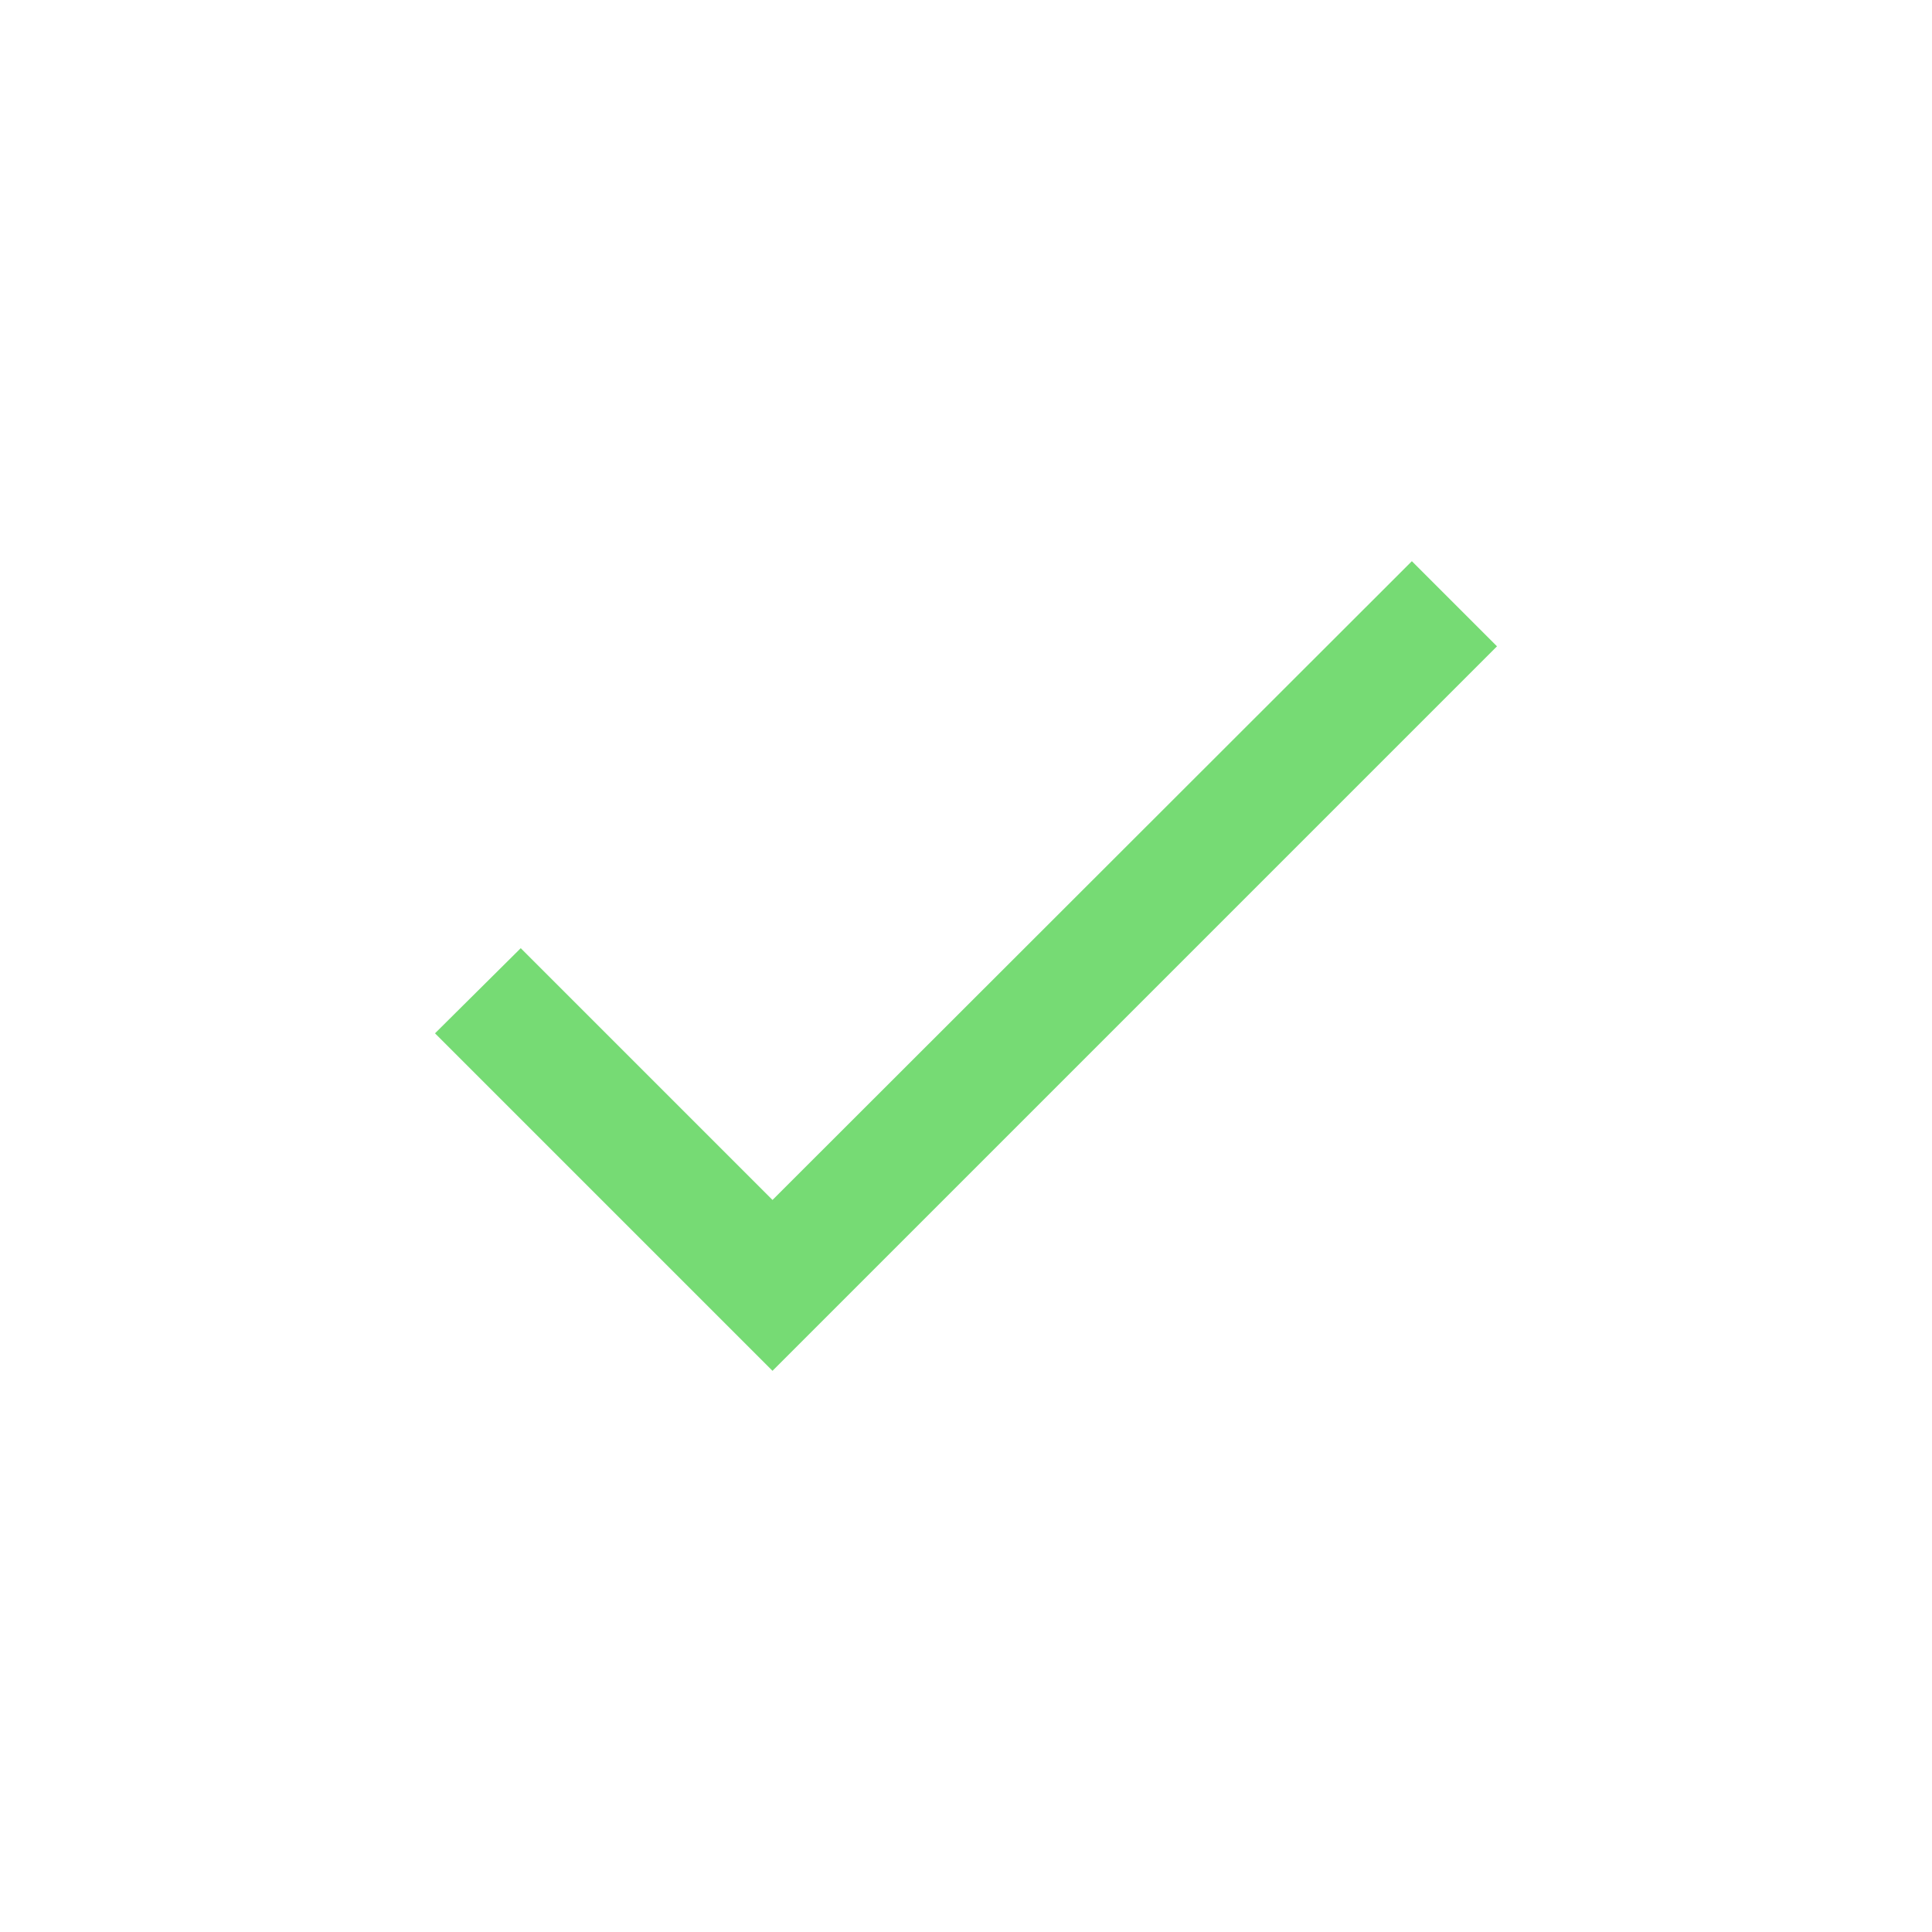 <svg width="32" height="32" viewBox="0 0 32 32" fill="none" xmlns="http://www.w3.org/2000/svg">
    <path d="M12.795 19.875L8.625 15.705L7.205 17.115L12.795 22.705L24.795 10.705L23.385 9.295L12.795 19.875Z" fill="#76DB74"/>
</svg>
